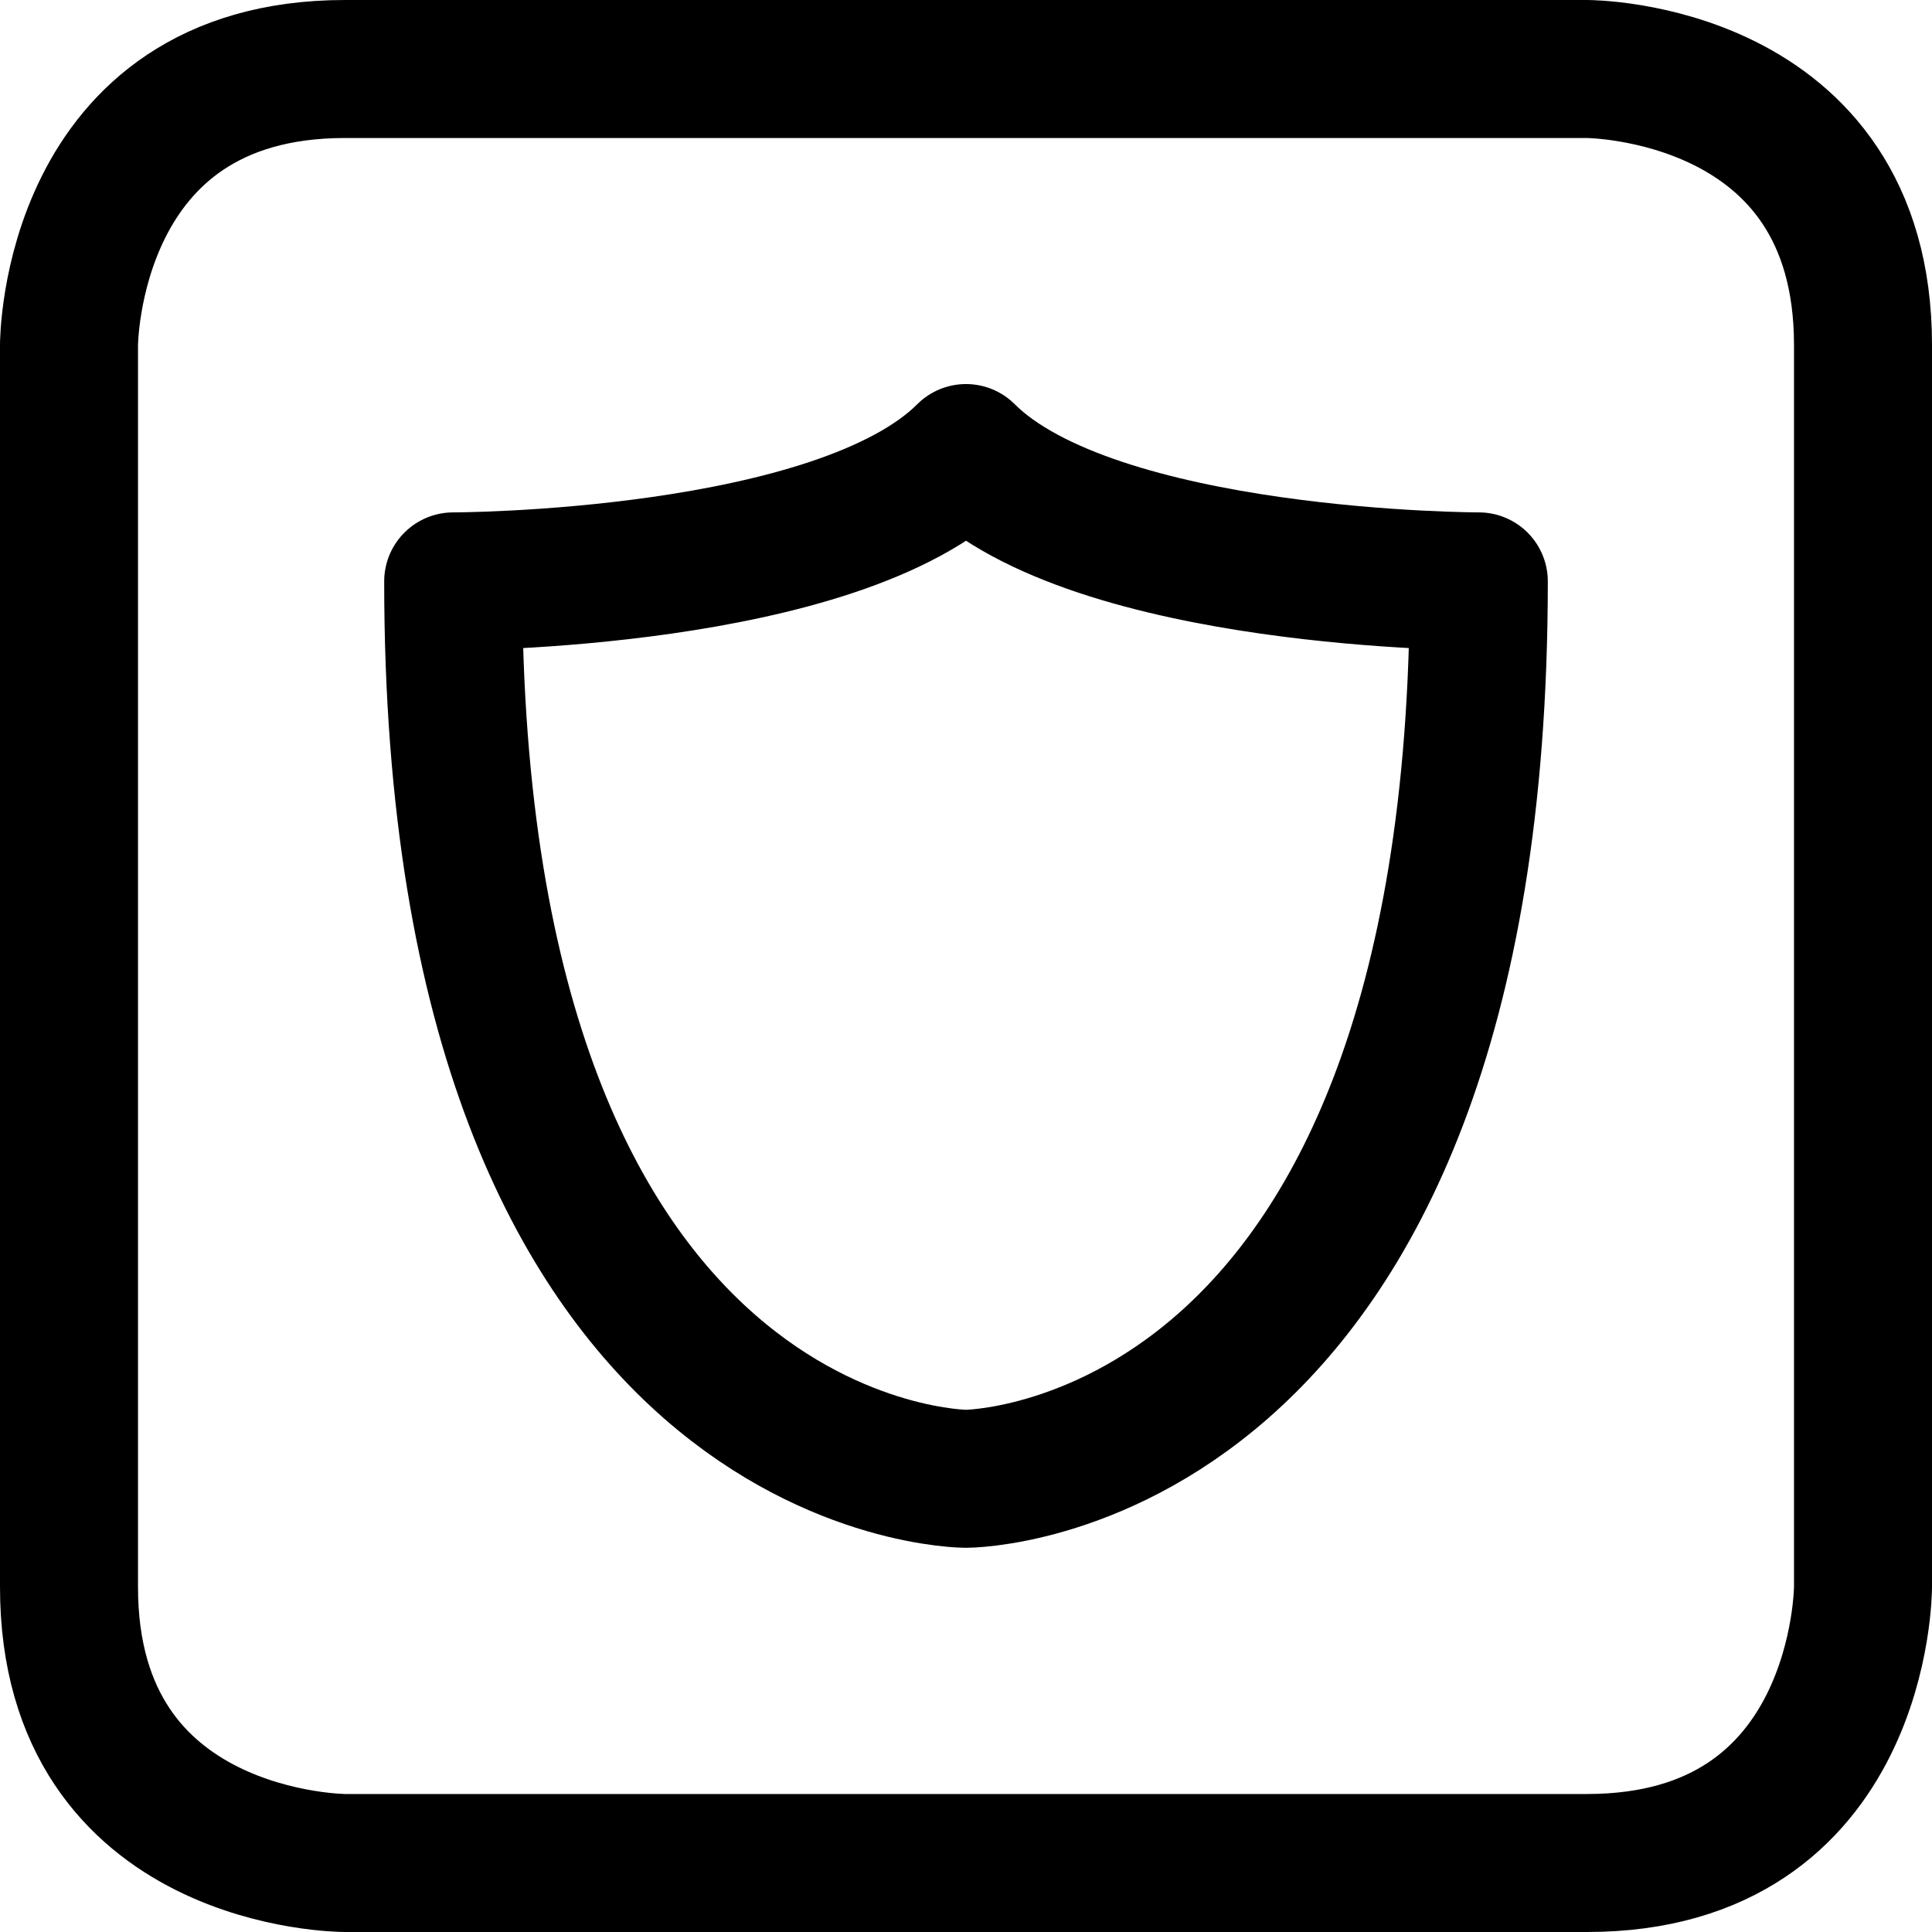 <svg focusable="false" xmlns="http://www.w3.org/2000/svg" fill="none" role="img" aria-label="Icon" viewBox="0 0 14 14">
  <g stroke="currentColor" stroke-linecap="round" stroke-linejoin="round">
    <path d="M3.284 4.213s2.787 0 3.716-.93c.93.93 3.716.93 3.716.93 0 6.503-3.716 6.503-3.716 6.503s-3.716 0-3.716-6.503"/>
    <path d="M2.5.5h9s2 0 2 2v9s0 2-2 2h-9s-2 0-2-2v-9s0-2 2-2"/>
  </g>
</svg>
